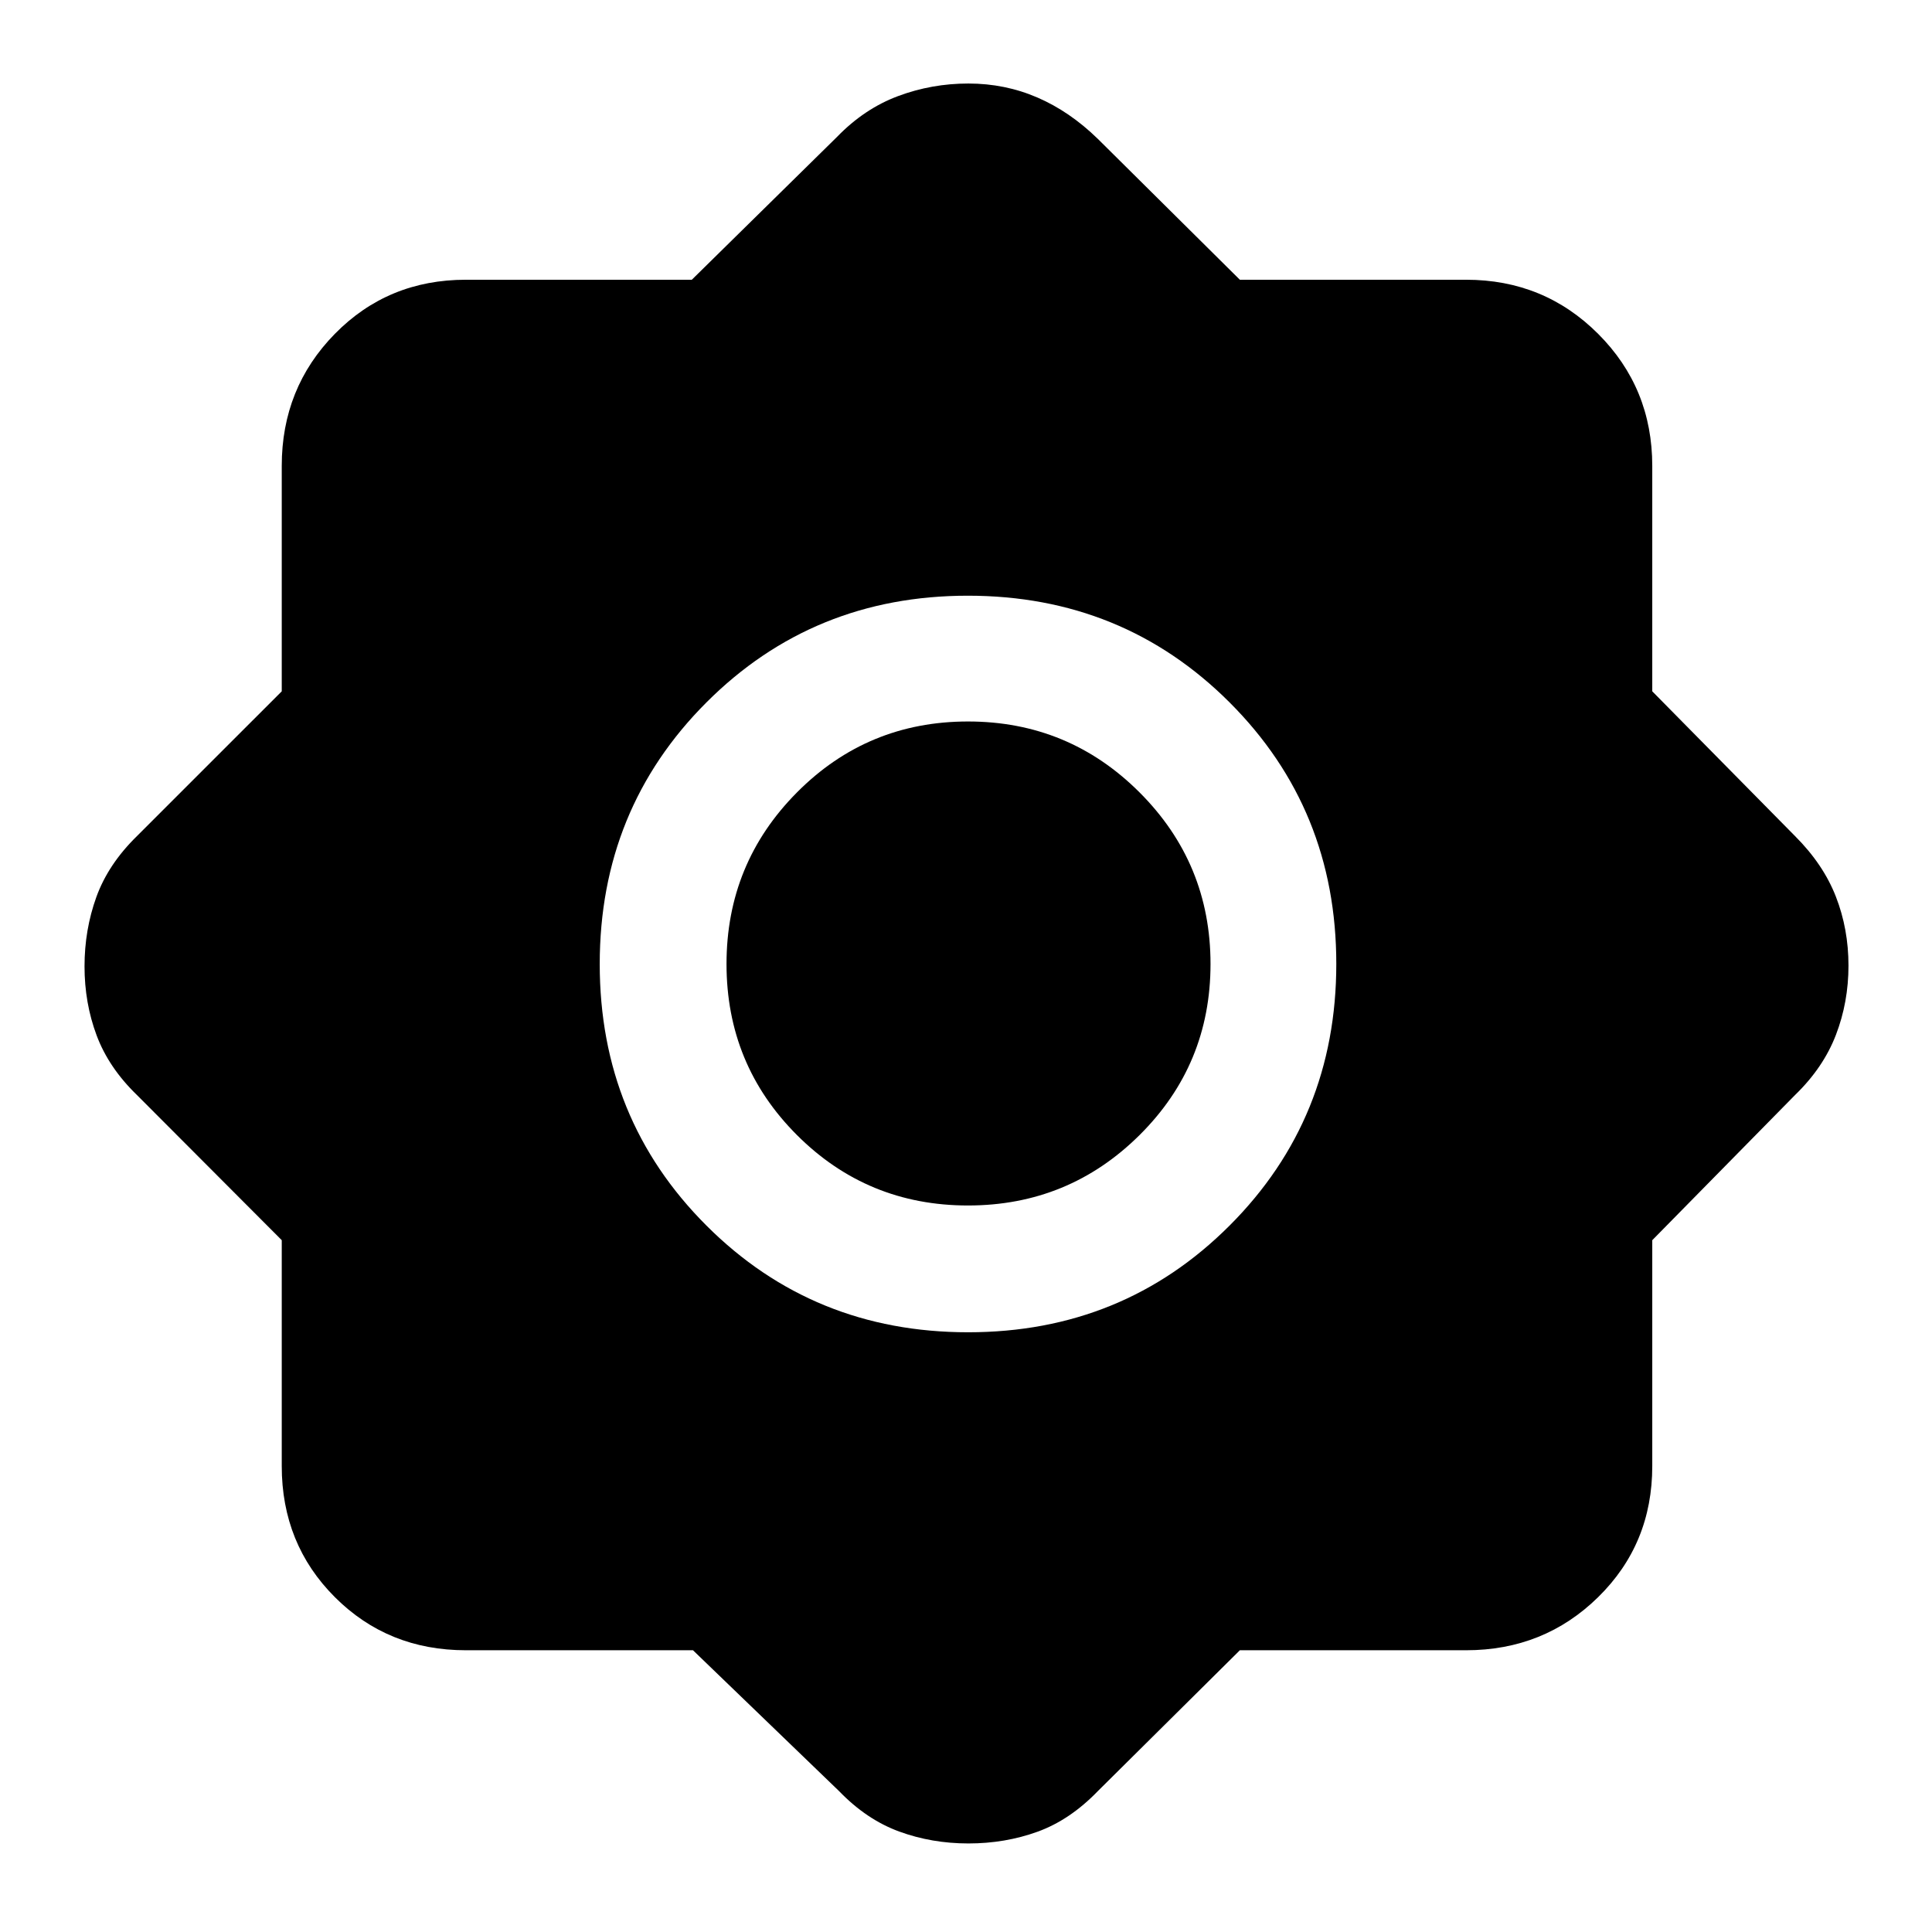 <svg xmlns="http://www.w3.org/2000/svg" height="48" viewBox="0 -960 960 960" width="48"><path d="M344.34-140H231.5q-38.72 0-65.11-26.39T140-231.5v-112.26l-72-72.18q-14-13.56-20-29.62-6-16.05-6-34.25 0-18.19 5.88-34.47Q53.76-530.56 68-544.5l72-71.99V-728.5q0-38.72 26.39-65.61T231.5-821h112.26l72.18-71q13.56-14 30.3-20.25 16.74-6.25 34.95-6.25 18.2 0 34.28 6.95 16.07 6.94 30.03 20.55l70.58 70H728.5q38.72 0 65.61 26.89T821-728.5v112.01l71 71.99q14 14 20.25 30.06 6.25 16.05 6.25 34.25 0 18.19-6.25 34.44Q906-429.5 892-415.94l-71 72.18v112.26q0 38.72-26.89 65.11T728.5-140H616.08L545.5-70q-13.89 14.37-29.98 20.18Q499.43-44 481.2-44q-18.21 0-34.42-5.93-16.21-5.94-29.84-20.07l-72.6-70Zm136.71-158Q558-298 611-351.05q53-53.04 53-130Q664-558 610.95-611q-53.04-53-130-53Q404-664 351-610.95q-53 53.04-53 130Q298-404 351.05-351q53.04 53 130 53Zm-.05-63q-50 0-85-35t-35-85q0-50 35-85.25t85-35.25q50 0 85.25 35.25T601.5-481q0 50-35.25 85T481-361Z"/></svg>
